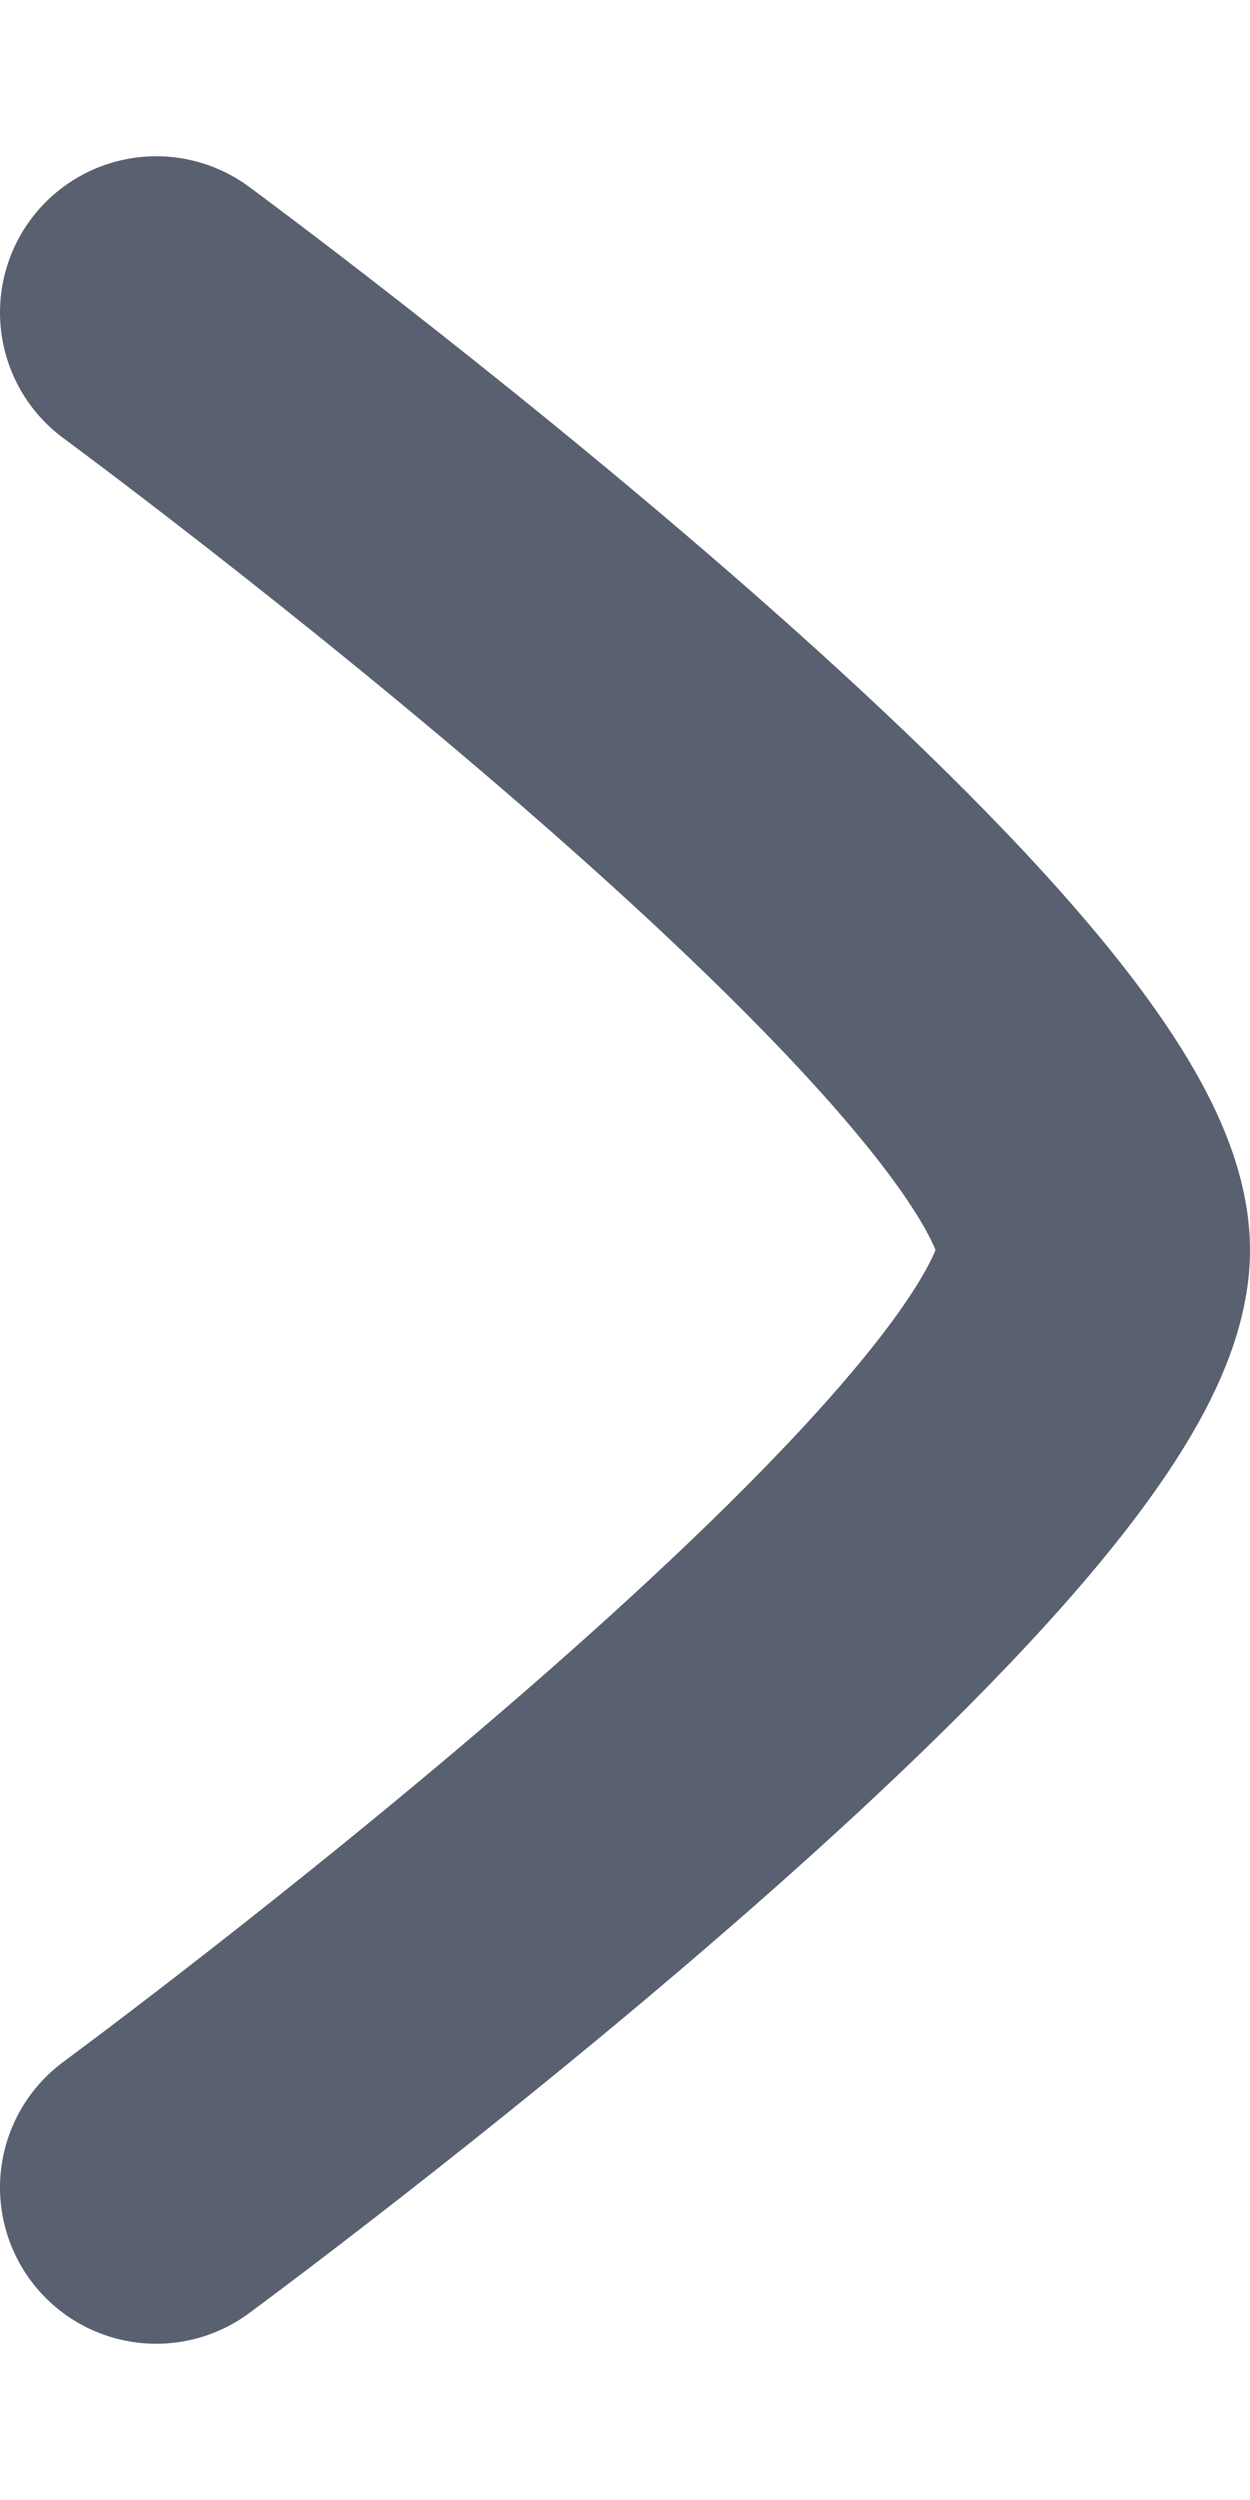 <svg width="6" height="12" viewBox="0 0 6 12" fill="none" xmlns="http://www.w3.org/2000/svg">
<path d="M0.75 1.5C0.75 1.5 5.25 4.814 5.25 6C5.25 7.186 0.75 10.5 0.75 10.5" stroke="#59606F" stroke-width="1.5" stroke-linecap="round" stroke-linejoin="round"/>
</svg>
